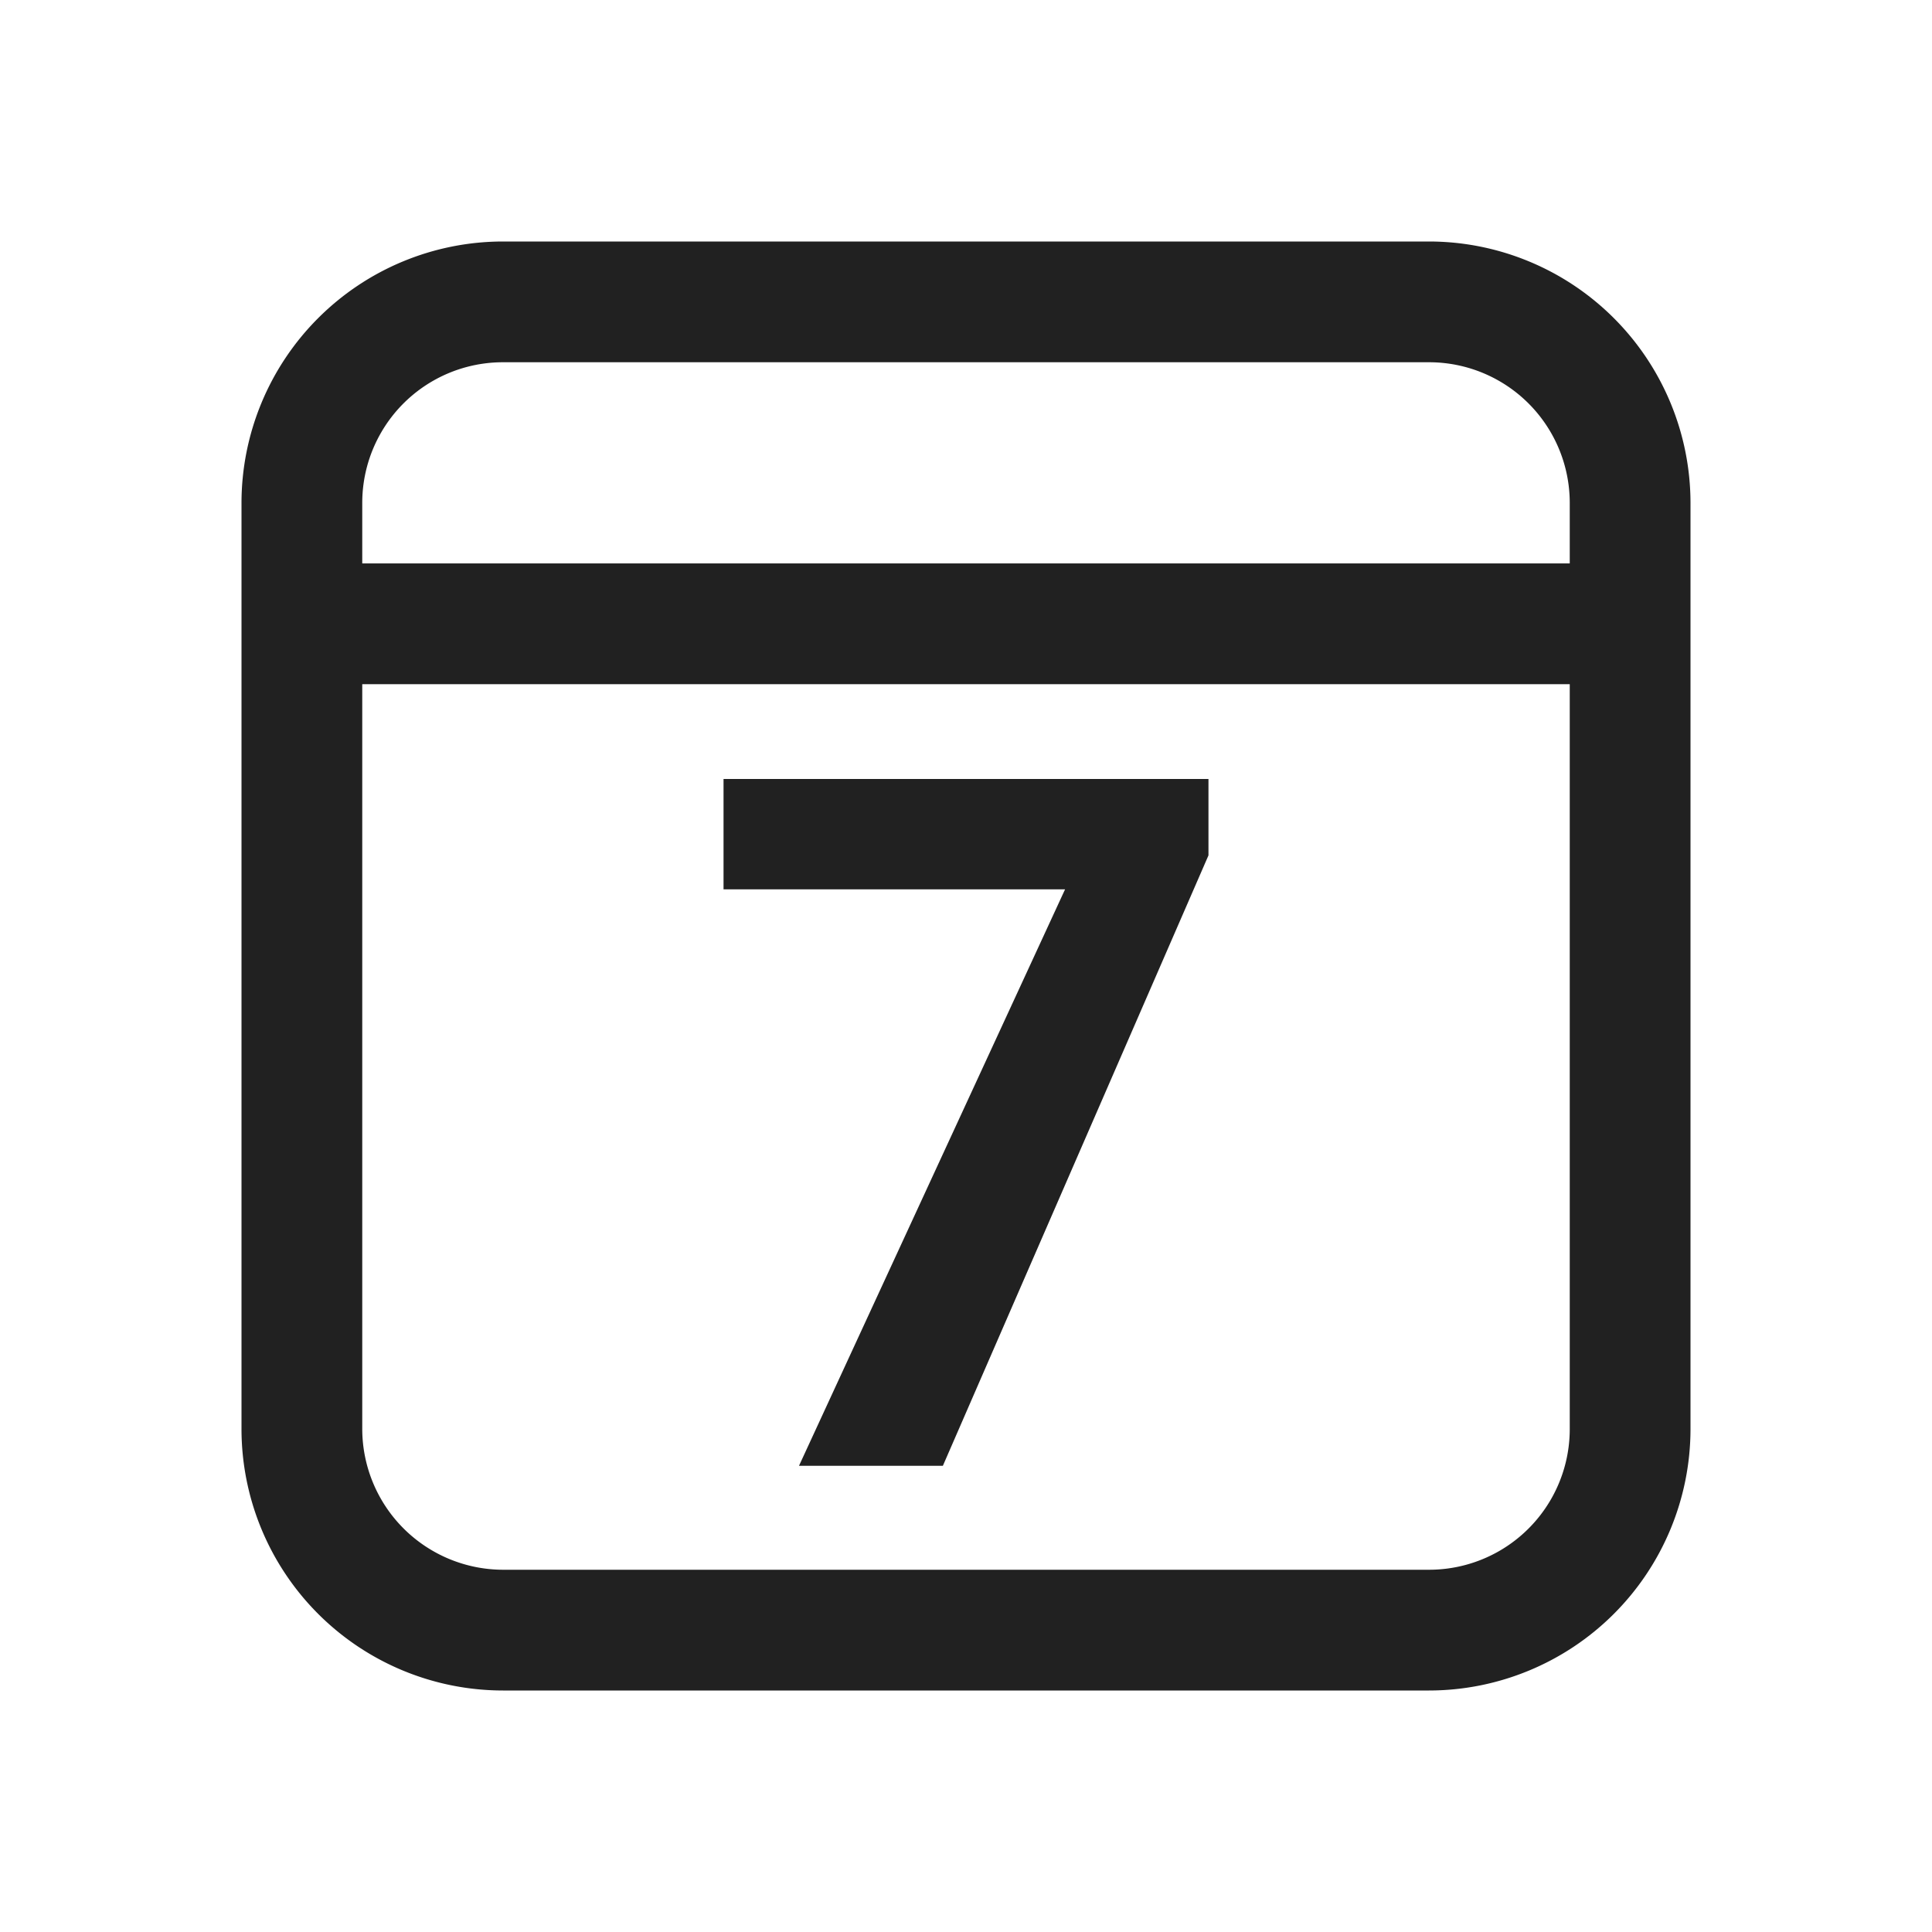 <svg xmlns="http://www.w3.org/2000/svg" width="32" height="32"><path fill="#212121" d="m20.016 14.168-4.399 10.11h-2.383l4.407-9.548h-5.657v-1.828h8.032ZM23.668 4A4.334 4.334 0 0 1 28 8.332v15.336A4.334 4.334 0 0 1 23.668 28H8.332A4.334 4.334 0 0 1 4 23.668V8.332A4.334 4.334 0 0 1 8.332 4ZM26 11.332H6v12.336A2.336 2.336 0 0 0 8.332 26h15.336A2.33 2.33 0 0 0 26 23.668ZM23.668 6H8.332A2.33 2.33 0 0 0 6 8.332v1h20v-1A2.33 2.33 0 0 0 23.668 6Zm0 0"/></svg>